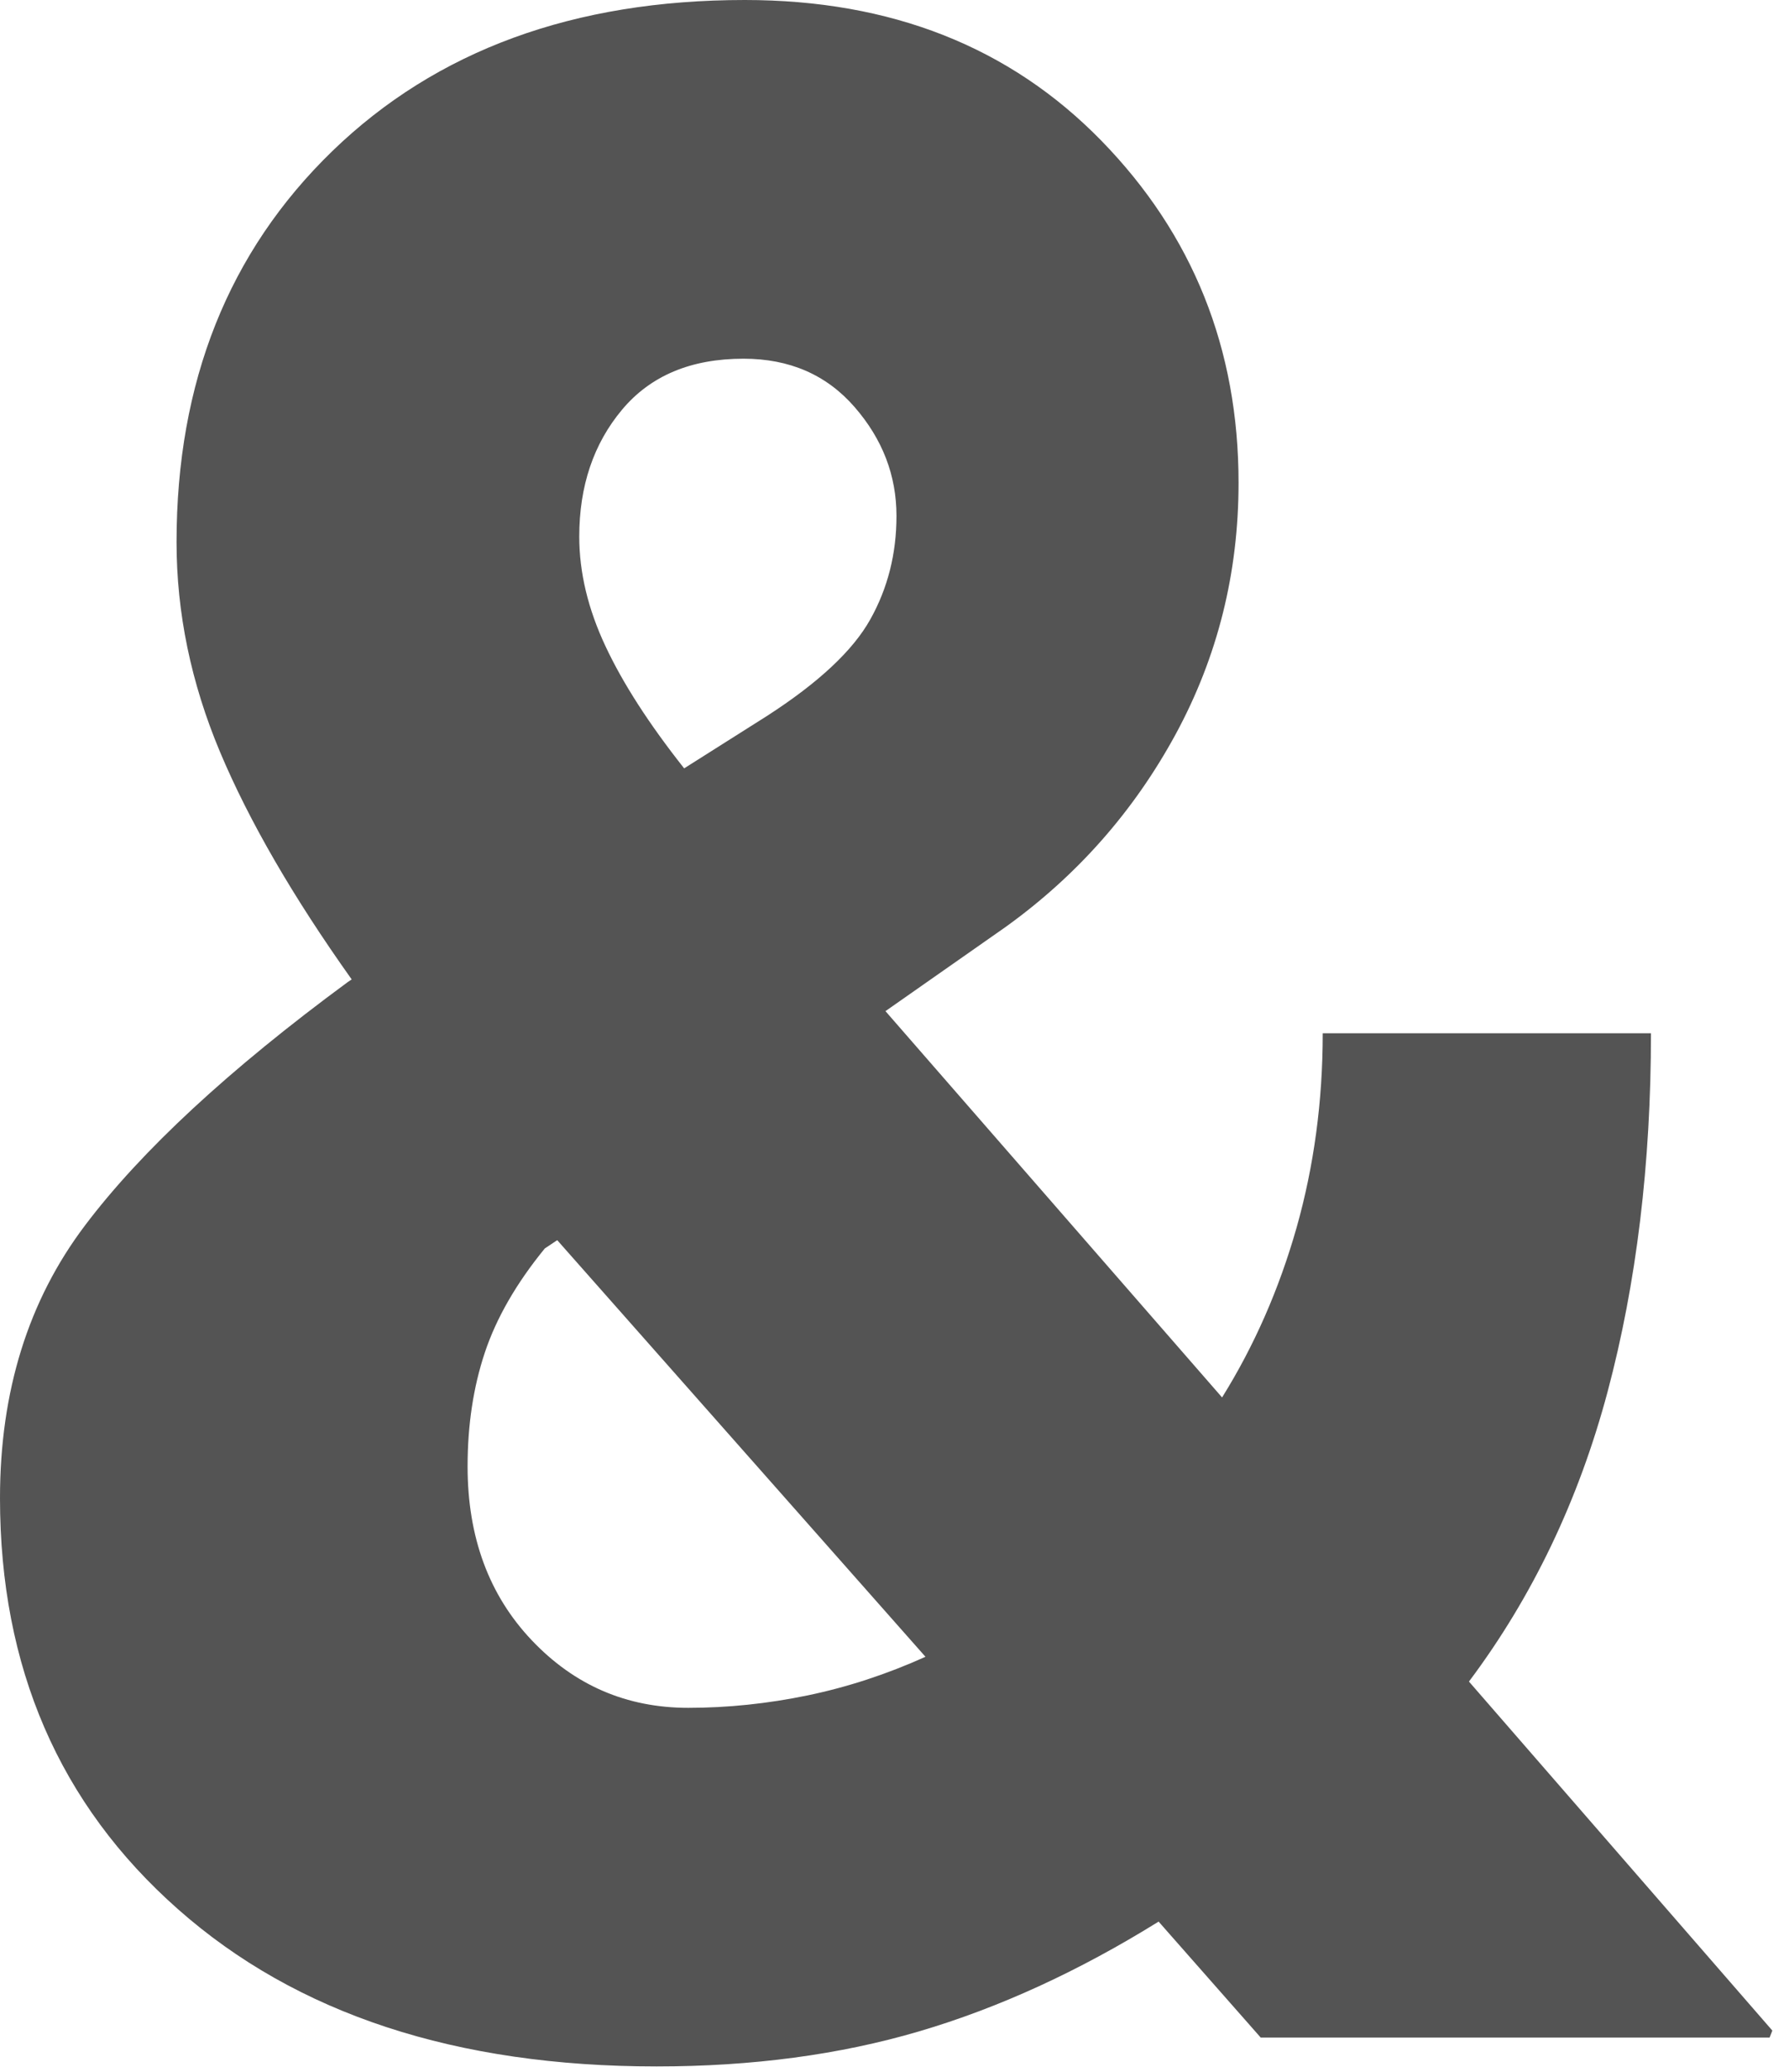 <?xml version="1.0" encoding="UTF-8" standalone="no"?>
<svg width="19px" height="22px" viewBox="0 0 19 22" version="1.1" xmlns="http://www.w3.org/2000/svg" xmlns:xlink="http://www.w3.org/1999/xlink">
    <!-- Generator: Sketch 44.1 (41455) - http://www.bohemiancoding.com/sketch -->
    <title>amp</title>
    <desc>Created with Sketch.</desc>
    <defs></defs>
    <g id="Desktop" stroke="none" stroke-width="1" fill="none" fill-rule="evenodd">
        <g id="amp" fill="#545454">
            <path d="M3.735,10.4 C3.11,9.521 2.644,8.716 2.336,7.983 C2.029,7.251 1.875,6.509 1.875,5.757 C1.875,4.058 2.427,2.673 3.53,1.604 C4.634,0.535 6.094,0 7.91,0 C9.463,0 10.725,0.498 11.697,1.494 C12.668,2.49 13.154,3.701 13.154,5.127 C13.154,6.084 12.932,6.973 12.488,7.793 C12.043,8.613 11.44,9.297 10.679,9.844 L9.404,10.737 L12.979,14.839 C13.32,14.292 13.584,13.691 13.77,13.037 C13.955,12.383 14.048,11.694 14.048,10.972 L17.534,10.972 C17.534,12.358 17.38,13.628 17.073,14.78 C16.765,15.933 16.274,16.958 15.601,17.856 L18.823,21.562 L18.794,21.636 L13.389,21.636 L12.305,20.405 C11.455,20.933 10.608,21.321 9.763,21.57 C8.918,21.819 7.988,21.943 6.973,21.943 C4.844,21.943 3.149,21.387 1.89,20.273 C0.63,19.16 0,17.705 0,15.908 C0,14.775 0.3,13.811 0.901,13.015 C1.501,12.219 2.432,11.357 3.691,10.43 L3.735,10.4 Z M7.31,18.135 C7.729,18.135 8.152,18.091 8.577,18.003 C9.001,17.915 9.419,17.778 9.829,17.593 L5.918,13.169 L5.786,13.257 C5.483,13.628 5.271,13.997 5.149,14.363 C5.027,14.729 4.966,15.132 4.966,15.571 C4.966,16.323 5.193,16.938 5.647,17.417 C6.101,17.896 6.655,18.135 7.31,18.135 Z M6.152,5.698 C6.152,6.079 6.245,6.467 6.431,6.863 C6.616,7.258 6.895,7.69 7.266,8.159 L8.145,7.603 C8.691,7.251 9.058,6.909 9.243,6.577 C9.429,6.245 9.521,5.879 9.521,5.479 C9.521,5.049 9.373,4.663 9.075,4.321 C8.777,3.979 8.384,3.809 7.896,3.809 C7.339,3.809 6.909,3.989 6.606,4.351 C6.304,4.712 6.152,5.161 6.152,5.698 Z" id="&amp;"></path>
        </g>
    </g>
</svg>